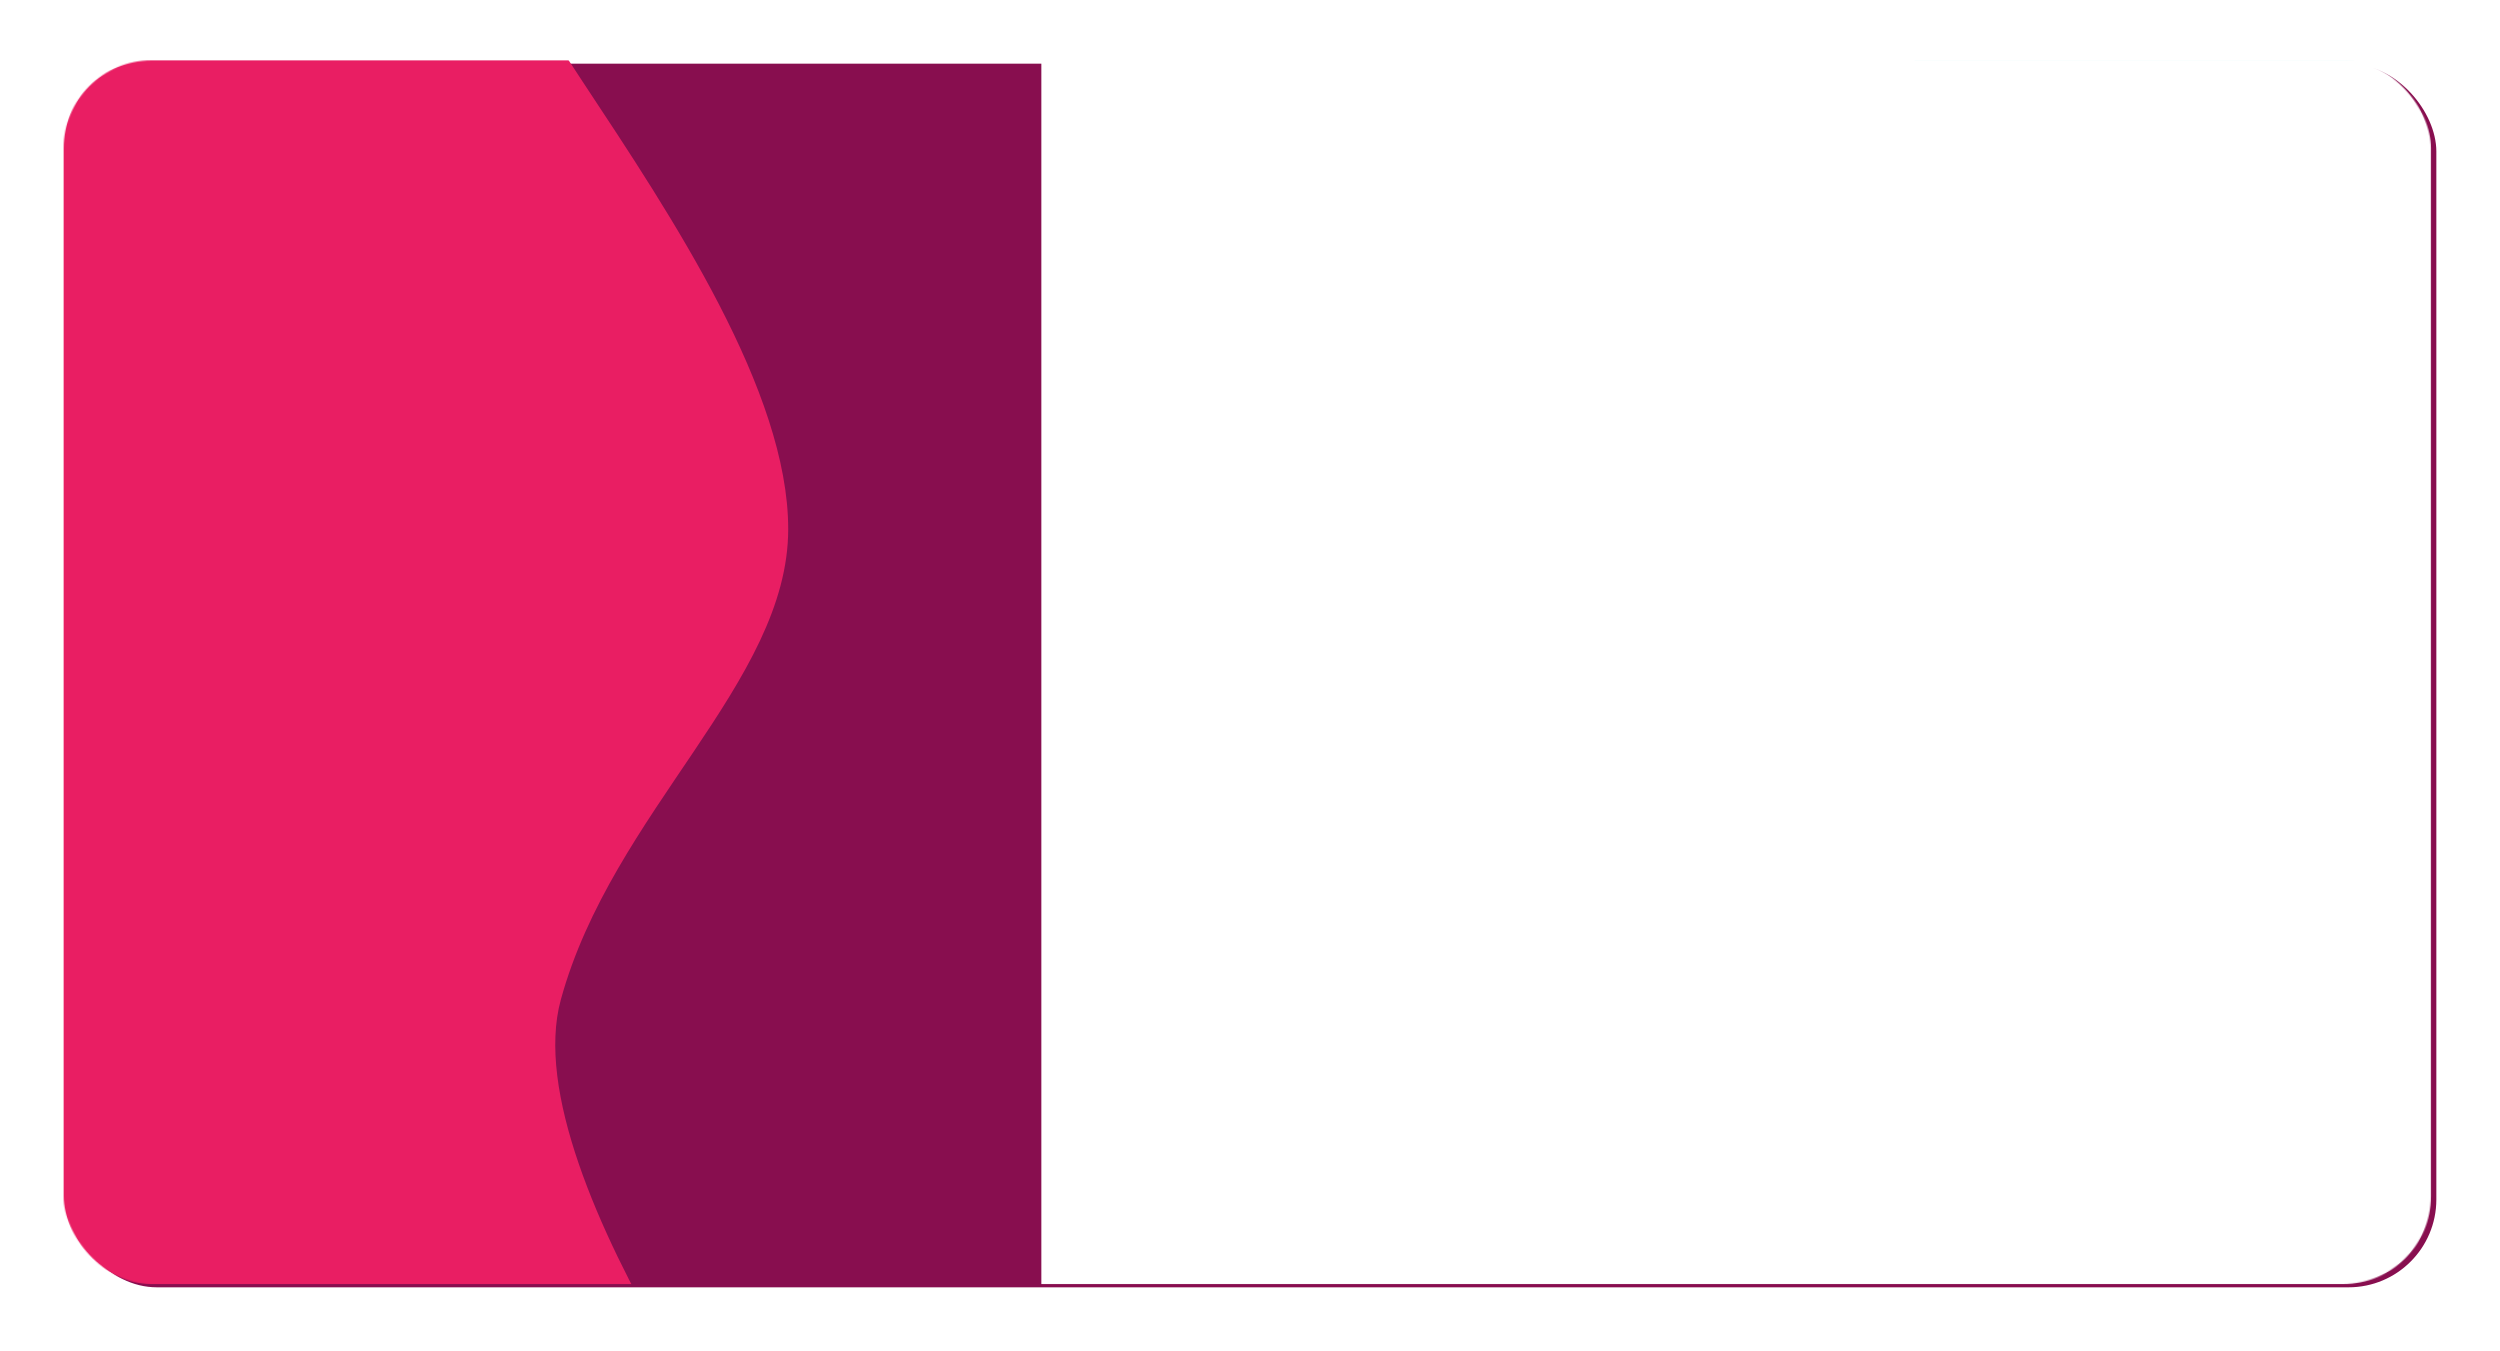 <svg width="2278" height="1231" viewBox="0 0 2278 1231" fill="none" xmlns="http://www.w3.org/2000/svg">
<g filter="url(#filter0_d_0_260)">
<rect x="62.938" y="55" width="2157.06" height="1115" rx="80" fill="#880E4F"/>
</g>
<mask id="mask0_0_260" style="mask-type:luminance" maskUnits="userSpaceOnUse" x="58" y="55" width="2158" height="1115">
<rect x="58" y="55" width="2157.06" height="1115" rx="80" fill="white"/>
</mask>
<g mask="url(#mask0_0_260)">
<path fill-rule="evenodd" clip-rule="evenodd" d="M-361.758 -102.176H434.036C434.036 -102.176 393.628 -133.089 531.959 76C612.561 197.83 718.212 356.64 718.212 482.088C718.212 621.843 557.813 739.861 511 911C465.913 1075.83 737.5 1422.5 737.5 1422.5L-361.758 1377.96V-102.176Z" fill="#E91E63"/>
<path fill-rule="evenodd" clip-rule="evenodd" d="M2678.32 1332.29L1673.82 1425.22C1673.82 1425.22 2165.64 677.104 2000.74 459.95C1905.09 333.992 1743.55 255.578 1740.71 106.373C1737.55 -59.849 1881.88 -137.924 1925.28 -342.231C1967.08 -539.008 1814.27 -766.822 1814.27 -766.822L2823.69 -782.983L2678.32 1332.29Z" fill="#00BCD4" fill-opacity="0.1"/>
<rect x="948.875" y="55" width="1320.51" height="1221.19" fill="white"/>
</g>
<defs>
<filter id="filter0_d_0_260" x="4.938" y="0" width="2273.06" height="1231" filterUnits="userSpaceOnUse" color-interpolation-filters="sRGB">
<feFlood flood-opacity="0" result="BackgroundImageFix"/>
<feColorMatrix in="SourceAlpha" type="matrix" values="0 0 0 0 0 0 0 0 0 0 0 0 0 0 0 0 0 0 127 0" result="hardAlpha"/>
<feMorphology radius="9" operator="dilate" in="SourceAlpha" result="effect1_dropShadow_0_260"/>
<feOffset dy="3"/>
<feGaussianBlur stdDeviation="24.5"/>
<feColorMatrix type="matrix" values="0 0 0 0 0 0 0 0 0 0 0 0 0 0 0 0 0 0 0.16 0"/>
<feBlend mode="normal" in2="BackgroundImageFix" result="effect1_dropShadow_0_260"/>
<feBlend mode="normal" in="SourceGraphic" in2="effect1_dropShadow_0_260" result="shape"/>
</filter>
</defs>
</svg>
